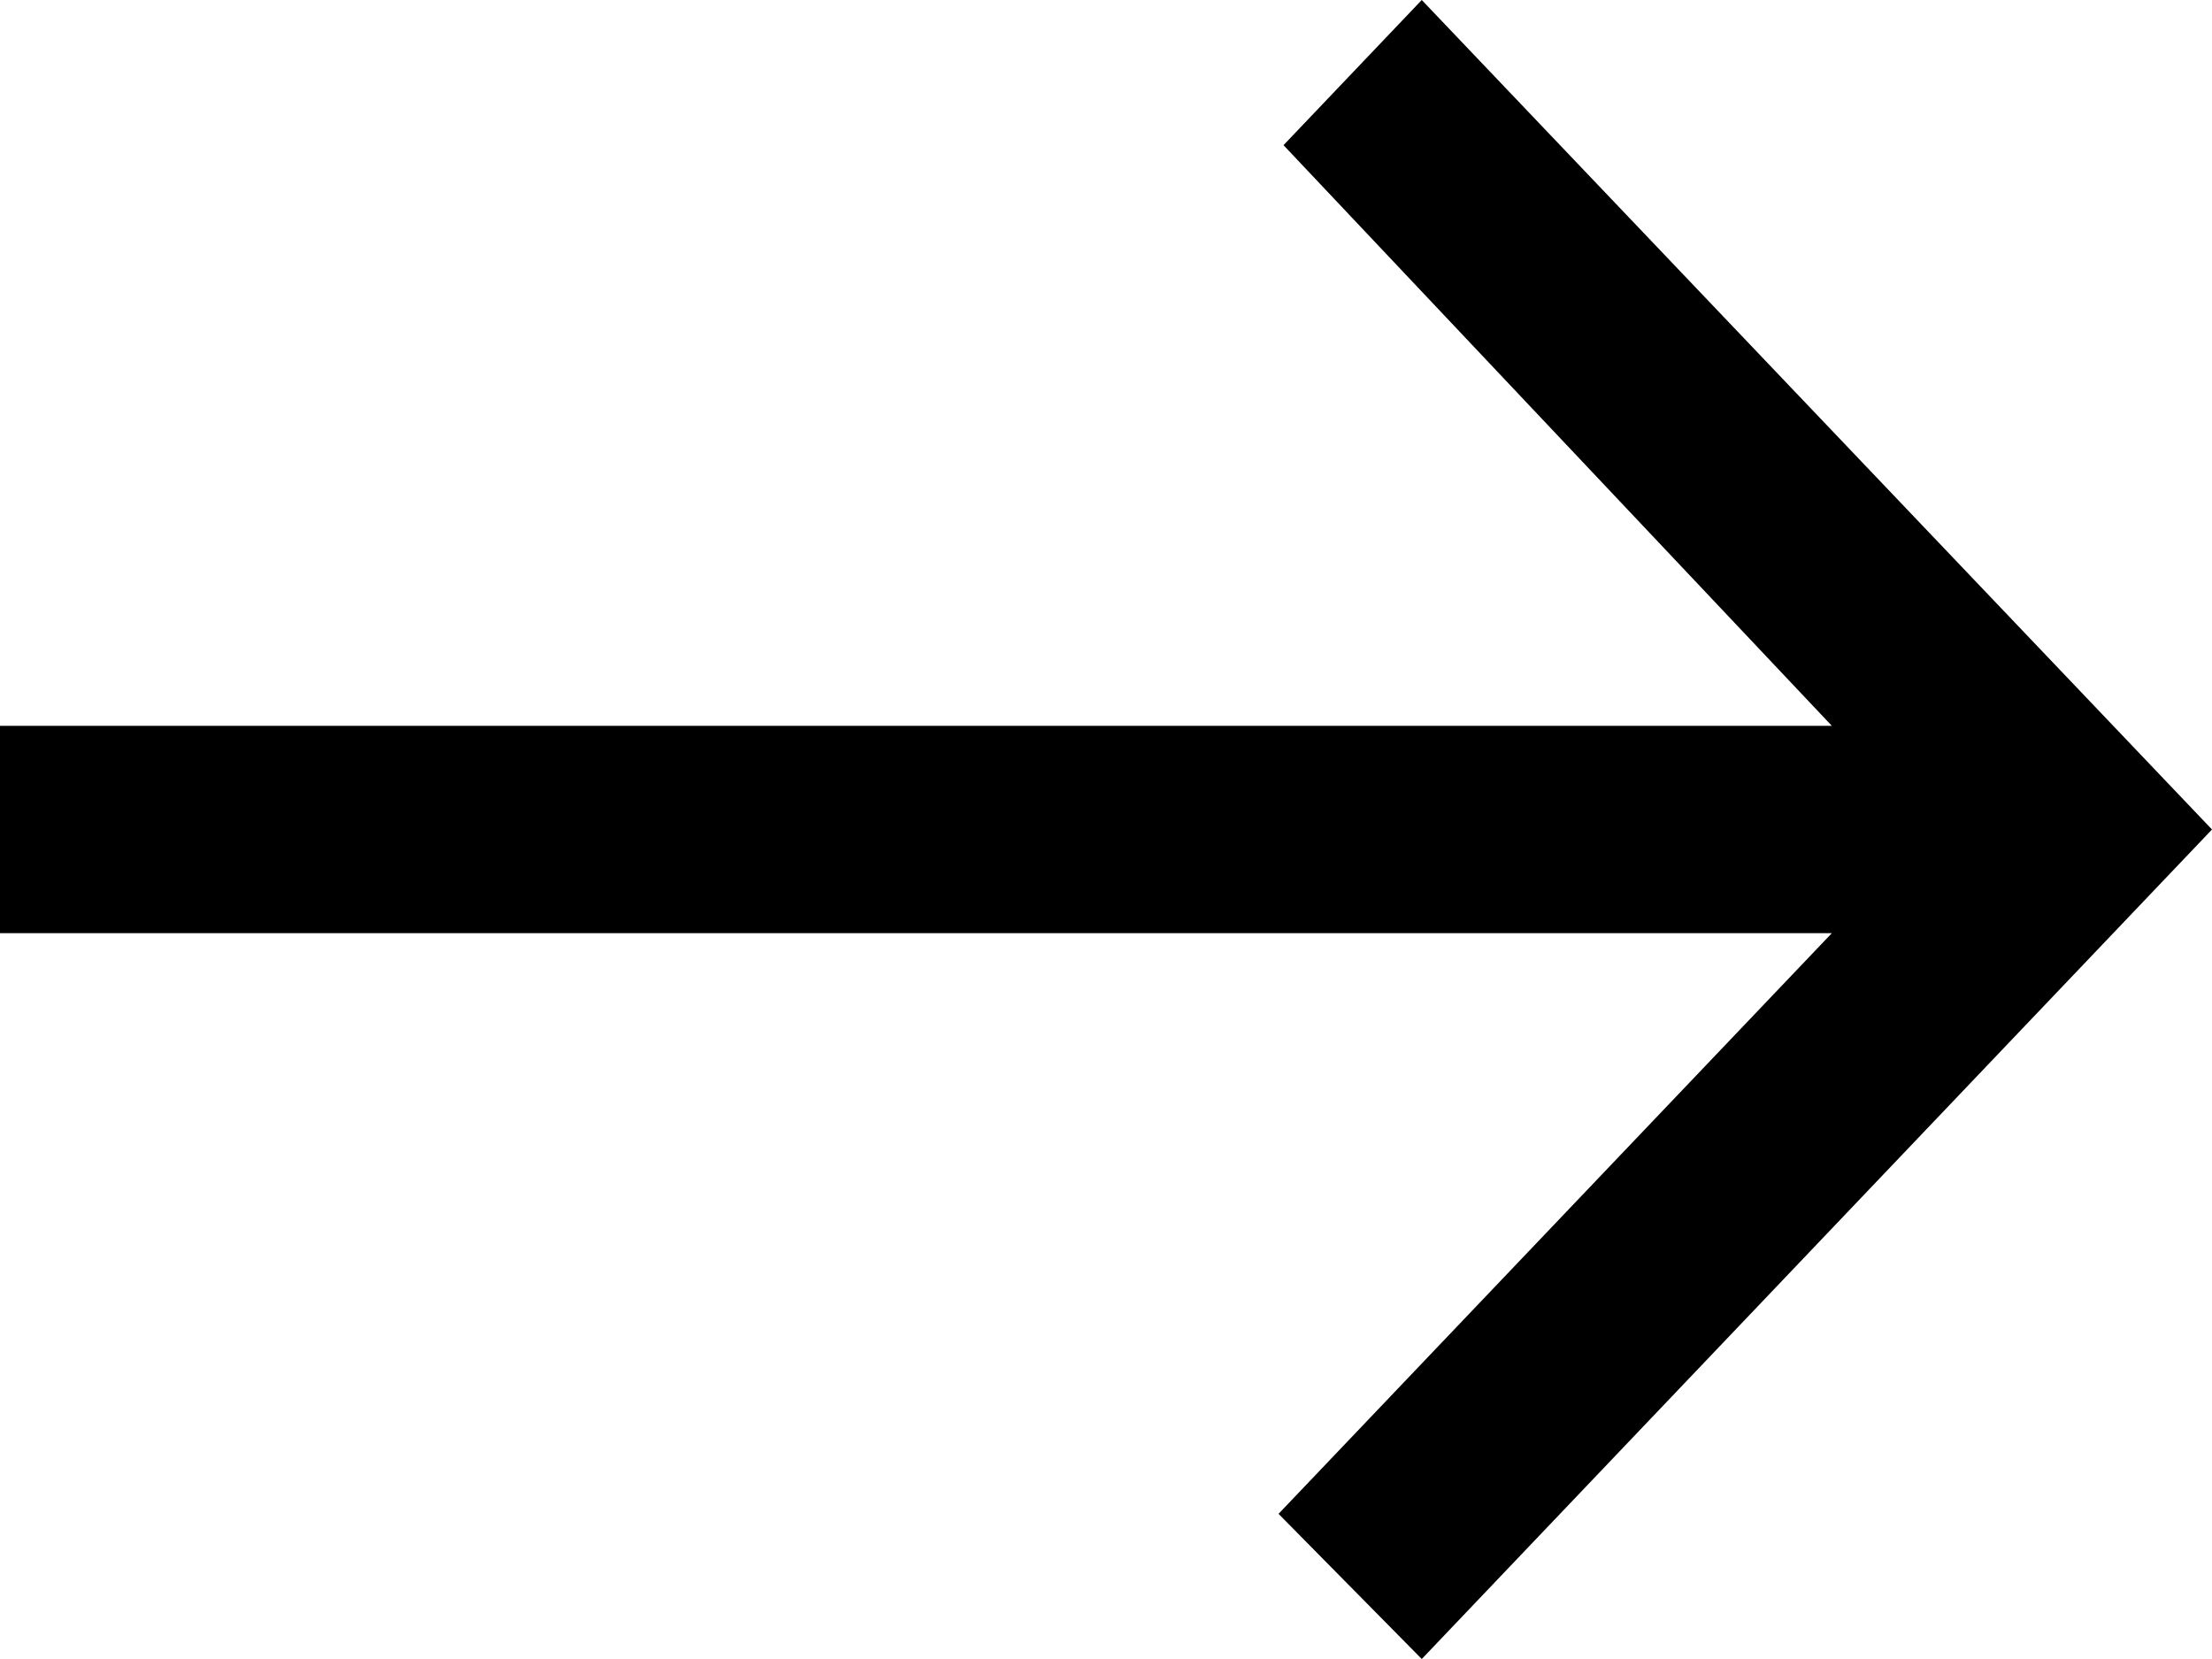 <?xml version="1.0" encoding="UTF-8"?>
<svg width="8px" height="6px" viewBox="0 0 8 6" version="1.1" xmlns="http://www.w3.org/2000/svg" xmlns:xlink="http://www.w3.org/1999/xlink">
    <!-- Generator: Sketch 52 (66869) - http://www.bohemiancoding.com/sketch -->
    <title>_ionicons_svg_md-arrow-forward</title>
    <desc>Created with Sketch.</desc>
    <g id="Page-1" stroke="none" stroke-width="1" fill="none" fill-rule="evenodd">
        <g id="WebLandingMain" transform="translate(-876, -1143)" fill="#000000">
            <g id="SellYourCar" transform="translate(537, 799)">
                <g id="Action" transform="translate(248, 334)">
                    <g id="_ionicons_svg_md-arrow-forward" transform="translate(91, 10)">
                        <polygon id="Path" points="0 3.375 6.625 3.375 4.624 5.475 5.142 6 8 3 5.142 0 4.642 0.525 6.625 2.625 0 2.625"></polygon>
                    </g>
                </g>
            </g>
        </g>
    </g>
</svg>